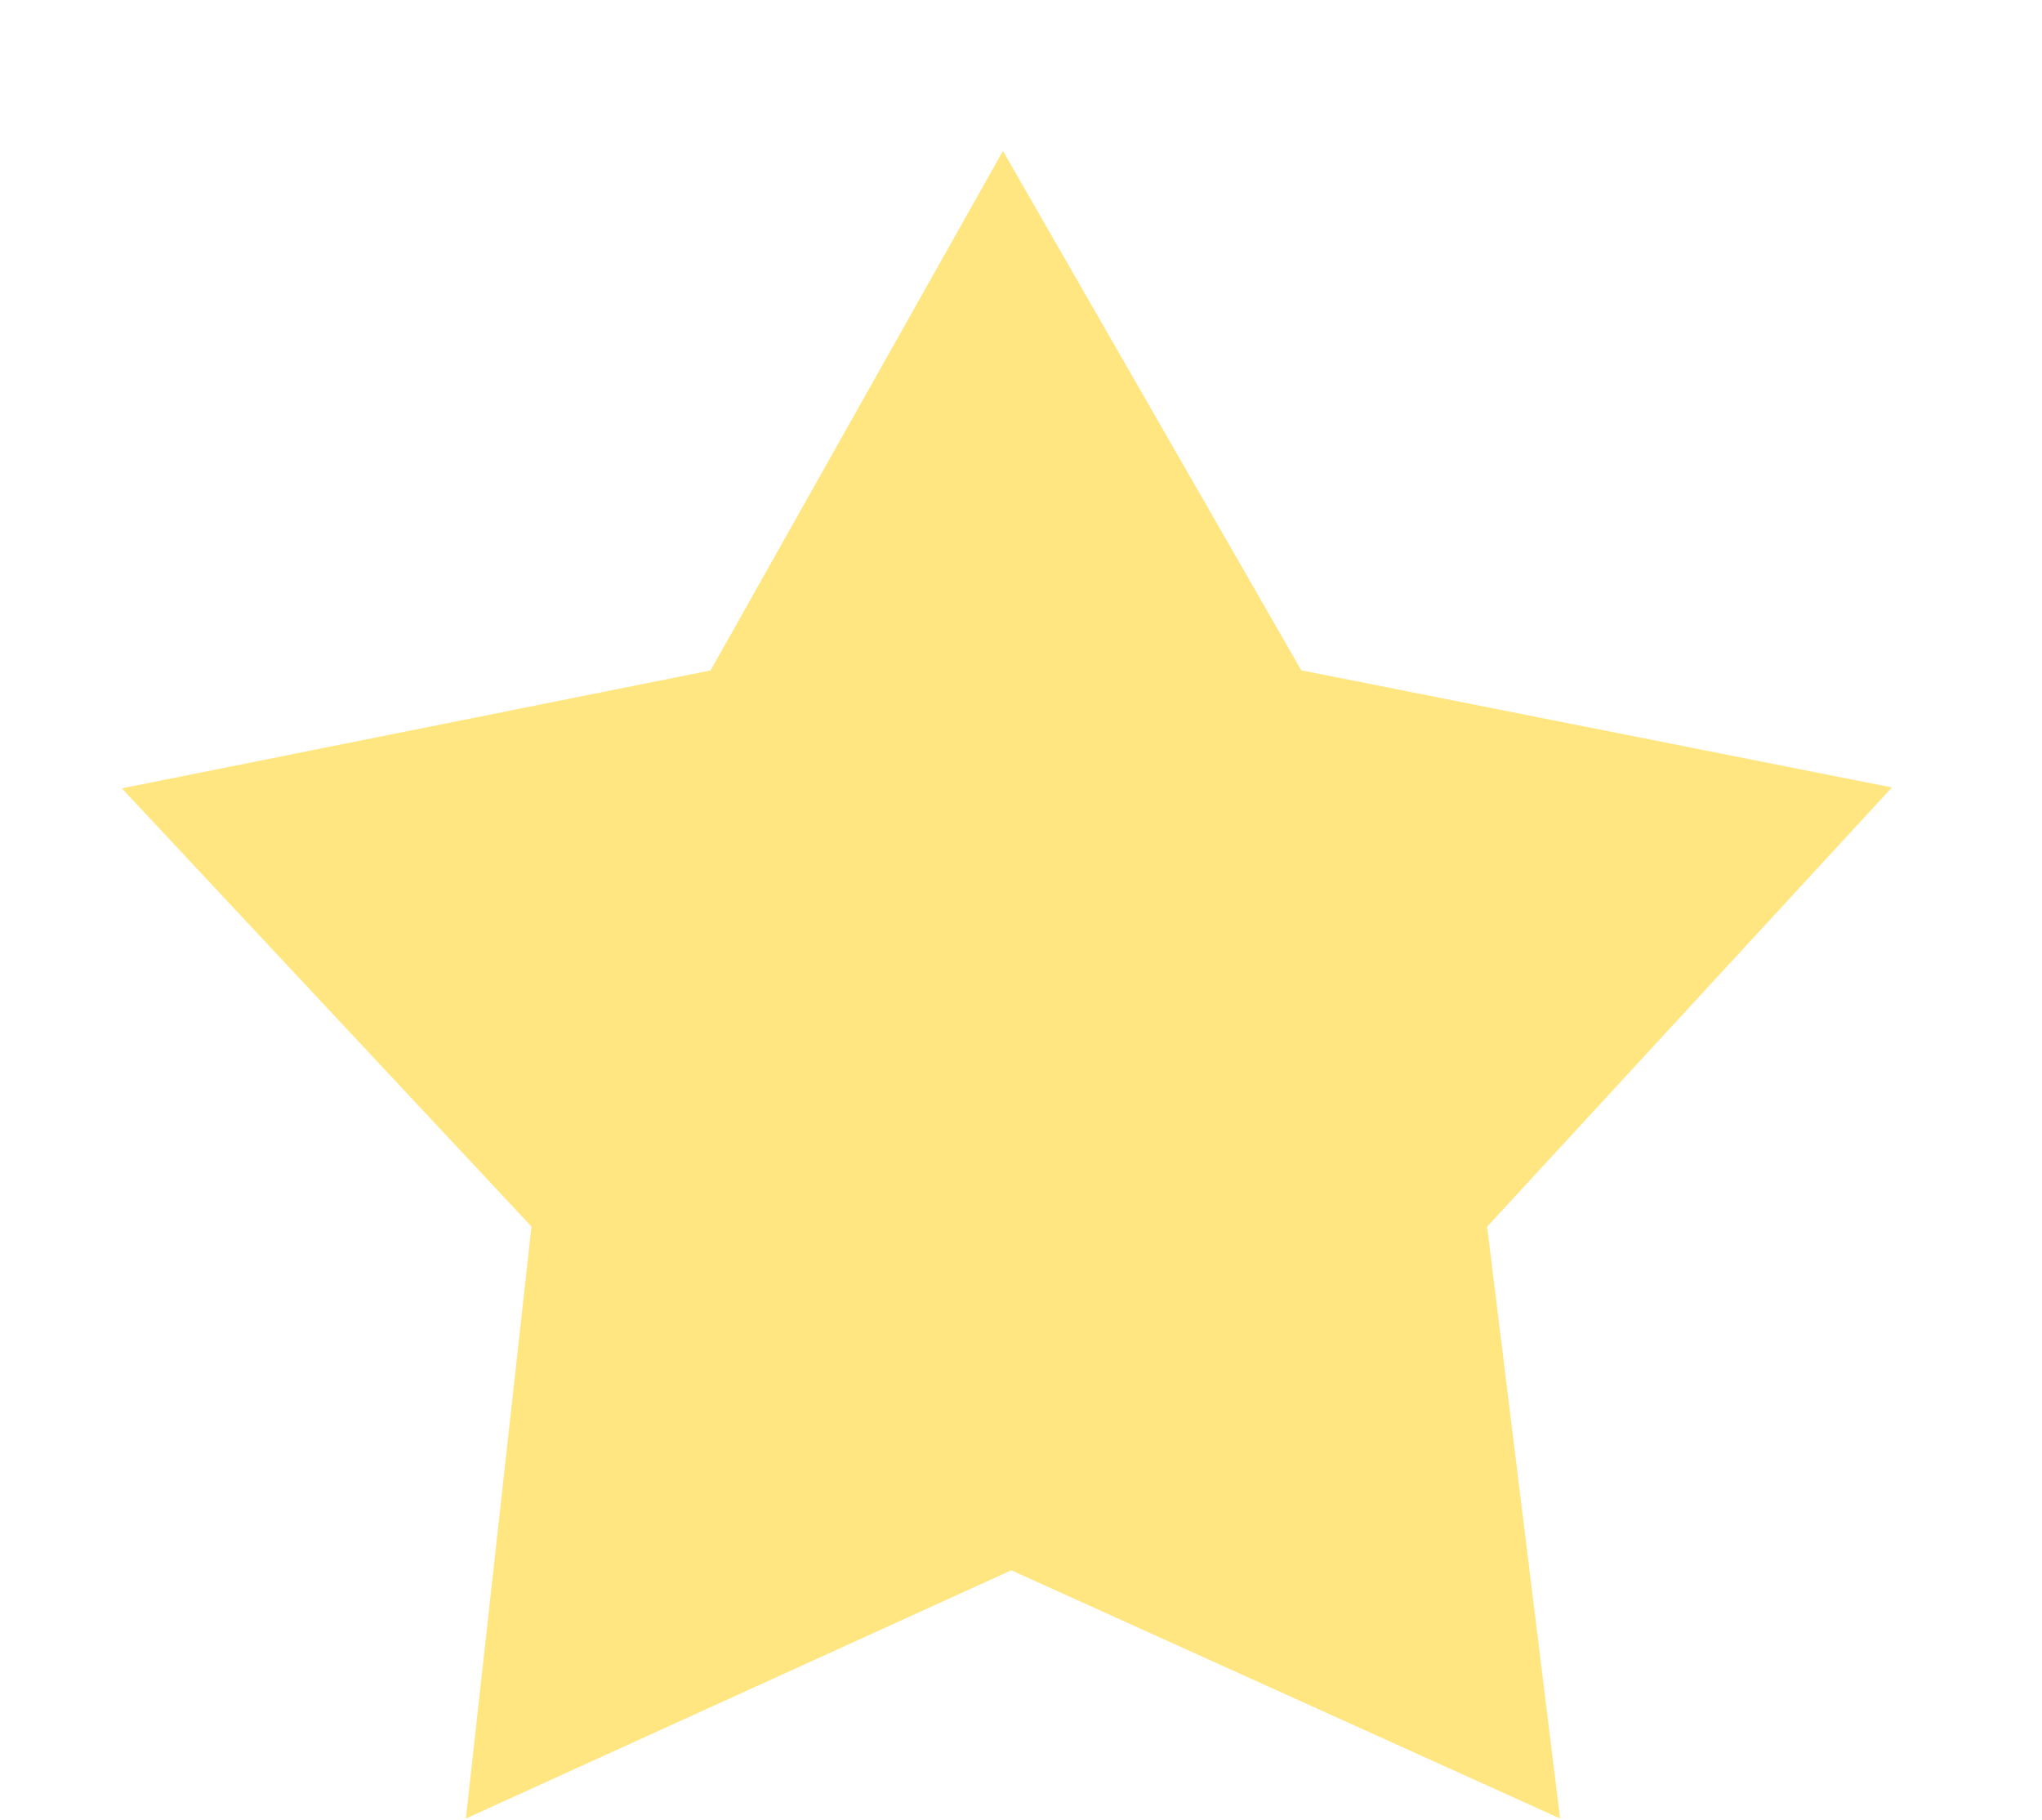 <?xml version="1.0" encoding="UTF-8" standalone="no"?>
<!-- Created with Inkscape (http://www.inkscape.org/) -->

<svg
   xmlns:dc="http://purl.org/dc/elements/1.1/"
   xmlns:cc="http://creativecommons.org/ns#"
   xmlns:rdf="http://www.w3.org/1999/02/22-rdf-syntax-ns#"
   xmlns:svg="http://www.w3.org/2000/svg"
   xmlns="http://www.w3.org/2000/svg"
   xmlns:sodipodi="http://sodipodi.sourceforge.net/DTD/sodipodi-0.dtd"
   xmlns:inkscape="http://www.inkscape.org/namespaces/inkscape"
   width="2.219mm"
   height="1.978mm"
   viewBox="0 0 7.864 7.01"
   id="svg5218"
   version="1.1"
   inkscape:version="0.91 r13725"
   sodipodi:docname="star.svg">
  <defs
     id="defs5220" />
  <sodipodi:namedview
     id="base"
     pagecolor="#ffffff"
     bordercolor="#666666"
     borderopacity="1.0"
     inkscape:pageopacity="0.0"
     inkscape:pageshadow="2"
     inkscape:zoom="59.31239"
     inkscape:cx="5.4700678"
     inkscape:cy="2.4004017"
     inkscape:document-units="px"
     inkscape:current-layer="g6338"
     showgrid="false"
     fit-margin-top="0"
     fit-margin-left="0"
     fit-margin-right="0"
     fit-margin-bottom="0"
     inkscape:window-width="1366"
     inkscape:window-height="715"
     inkscape:window-x="-4"
     inkscape:window-y="-4"
     inkscape:window-maximized="1" />
  <g
     inkscape:label="Laag 1"
     inkscape:groupmode="layer"
     id="layer1"
     transform="translate(-41.782,-640.286)">
    <g
       id="g6338"
       inkscape:export-filename="C:\xampp\htdocs\aulis\Aulis\library\icons\mail.png"
       inkscape:export-xdpi="562.96002"
       inkscape:export-ydpi="562.96002"
       transform="matrix(2.028,0,0,2.371,-594.83,-750.054)">
      <path
         sodipodi:type="star"
         style="opacity:1;fill:#ffe680;fill-opacity:1;stroke:none;stroke-width:0.3;stroke-miterlimit:4;stroke-dasharray:none;stroke-opacity:1"
         id="path8051"
         sodipodi:sides="5"
         sodipodi:cx="1.6094347"
         sodipodi:cy="0.84658188"
         sodipodi:r1="0.67746305"
         sodipodi:r2="1.2545612"
         sodipodi:arg1="0.066568164"
         sodipodi:arg2="0.69488669"
         inkscape:flatsided="false"
         inkscape:rounded="0"
         inkscape:randomized="0"
         d="M 2.285,0.892 2.573,1.65 1.775,1.503 1.143,2.011 1.036,1.207 0.358,0.763 1.089,0.413 1.302,-0.37 1.861,0.218 2.671,0.178 Z"
         transform="matrix(1.368,0.292,-0.337,1.157,313.91,586.687)"
         inkscape:transform-center-x="-0.48534495"
         inkscape:transform-center-y="-0.065324068" />
    </g>
  </g>
</svg>
